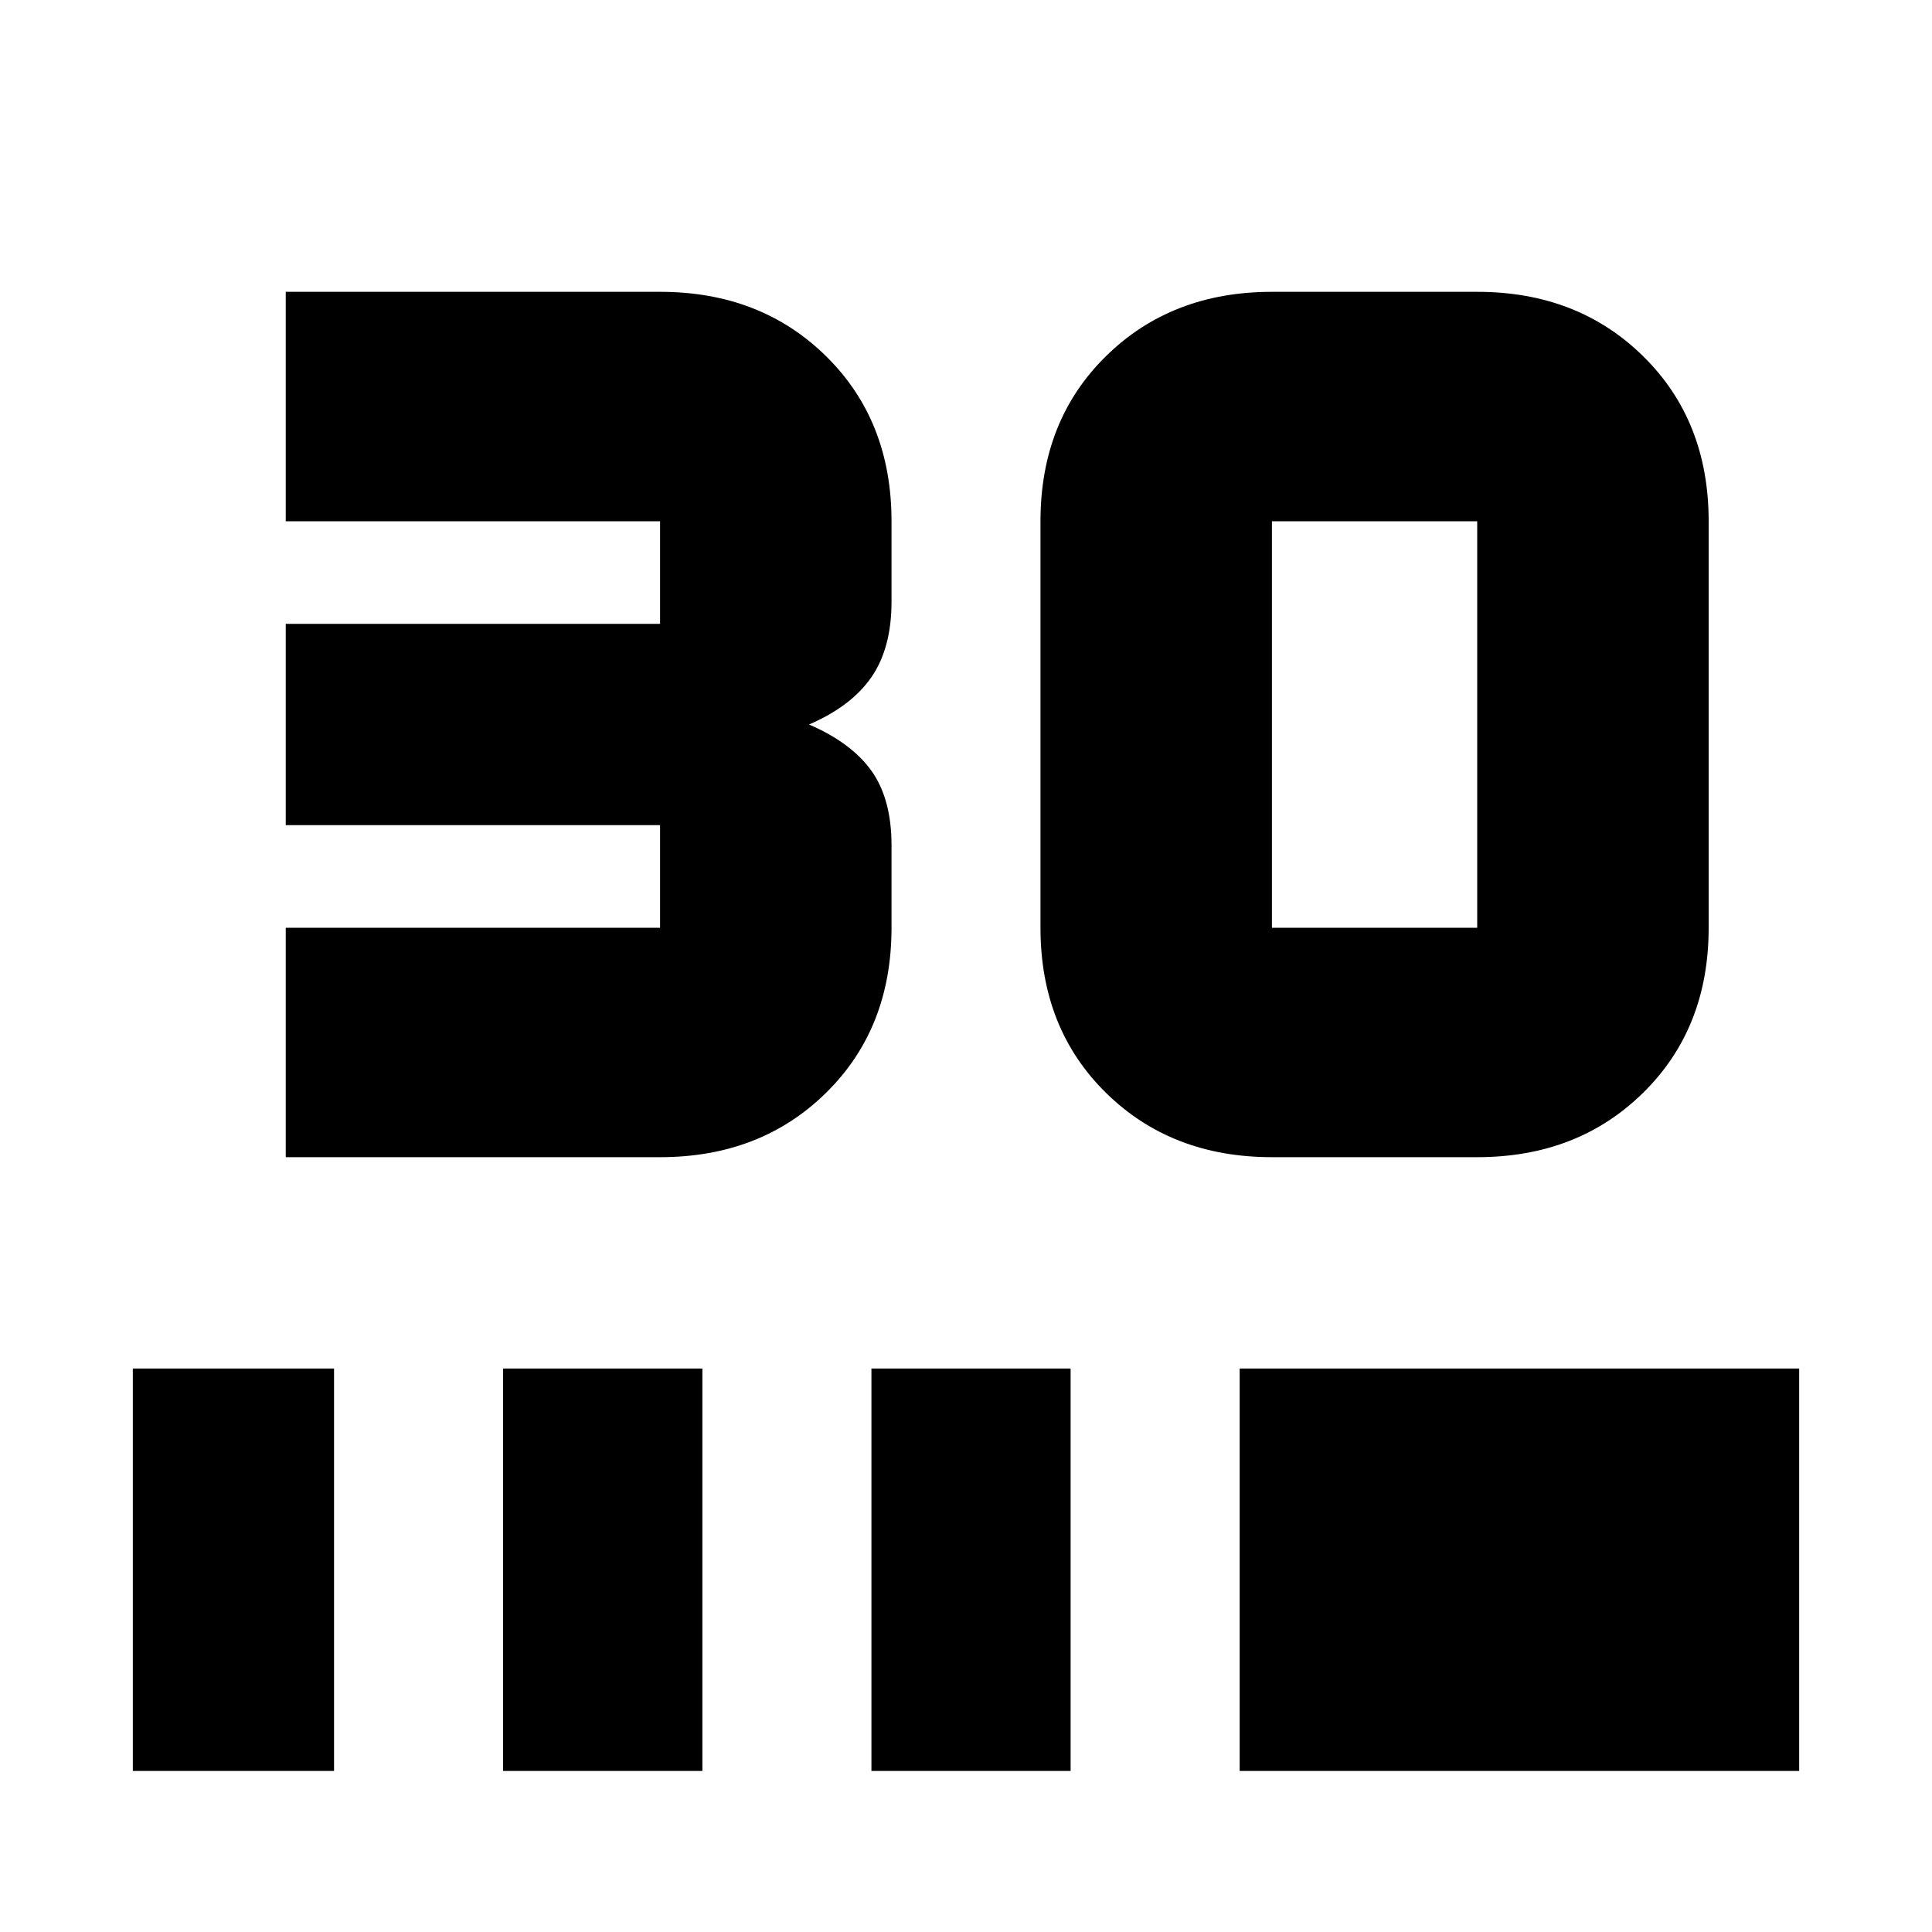 <svg xmlns="http://www.w3.org/2000/svg" height="20" width="20"><path d="M2.958 11.979V9.604h3.875V8.542H2.958V6.458h3.875V5.396H2.958V3.021h3.875q1.042 0 1.719.667.677.666.677 1.708v.833q0 .479-.208.781-.209.302-.646.49.437.188.646.479.208.292.208.771v.854q0 1.042-.677 1.708-.677.667-1.719.667Zm12.334 0h-2.125q-1.042 0-1.719-.667-.677-.666-.677-1.708V5.396q0-1.042.677-1.708.677-.667 1.719-.667h2.125q1.041 0 1.718.667.678.666.678 1.708v4.208q0 1.042-.678 1.708-.677.667-1.718.667Zm0-2.375V5.396h-2.125v4.208ZM1.375 18.333v-4.166h2.083v4.166Zm3.833 0v-4.166h2.063v4.166Zm3.813 0v-4.166h2.062v4.166Zm3.812 0v-4.166h5.792v4.166Z"/></svg>